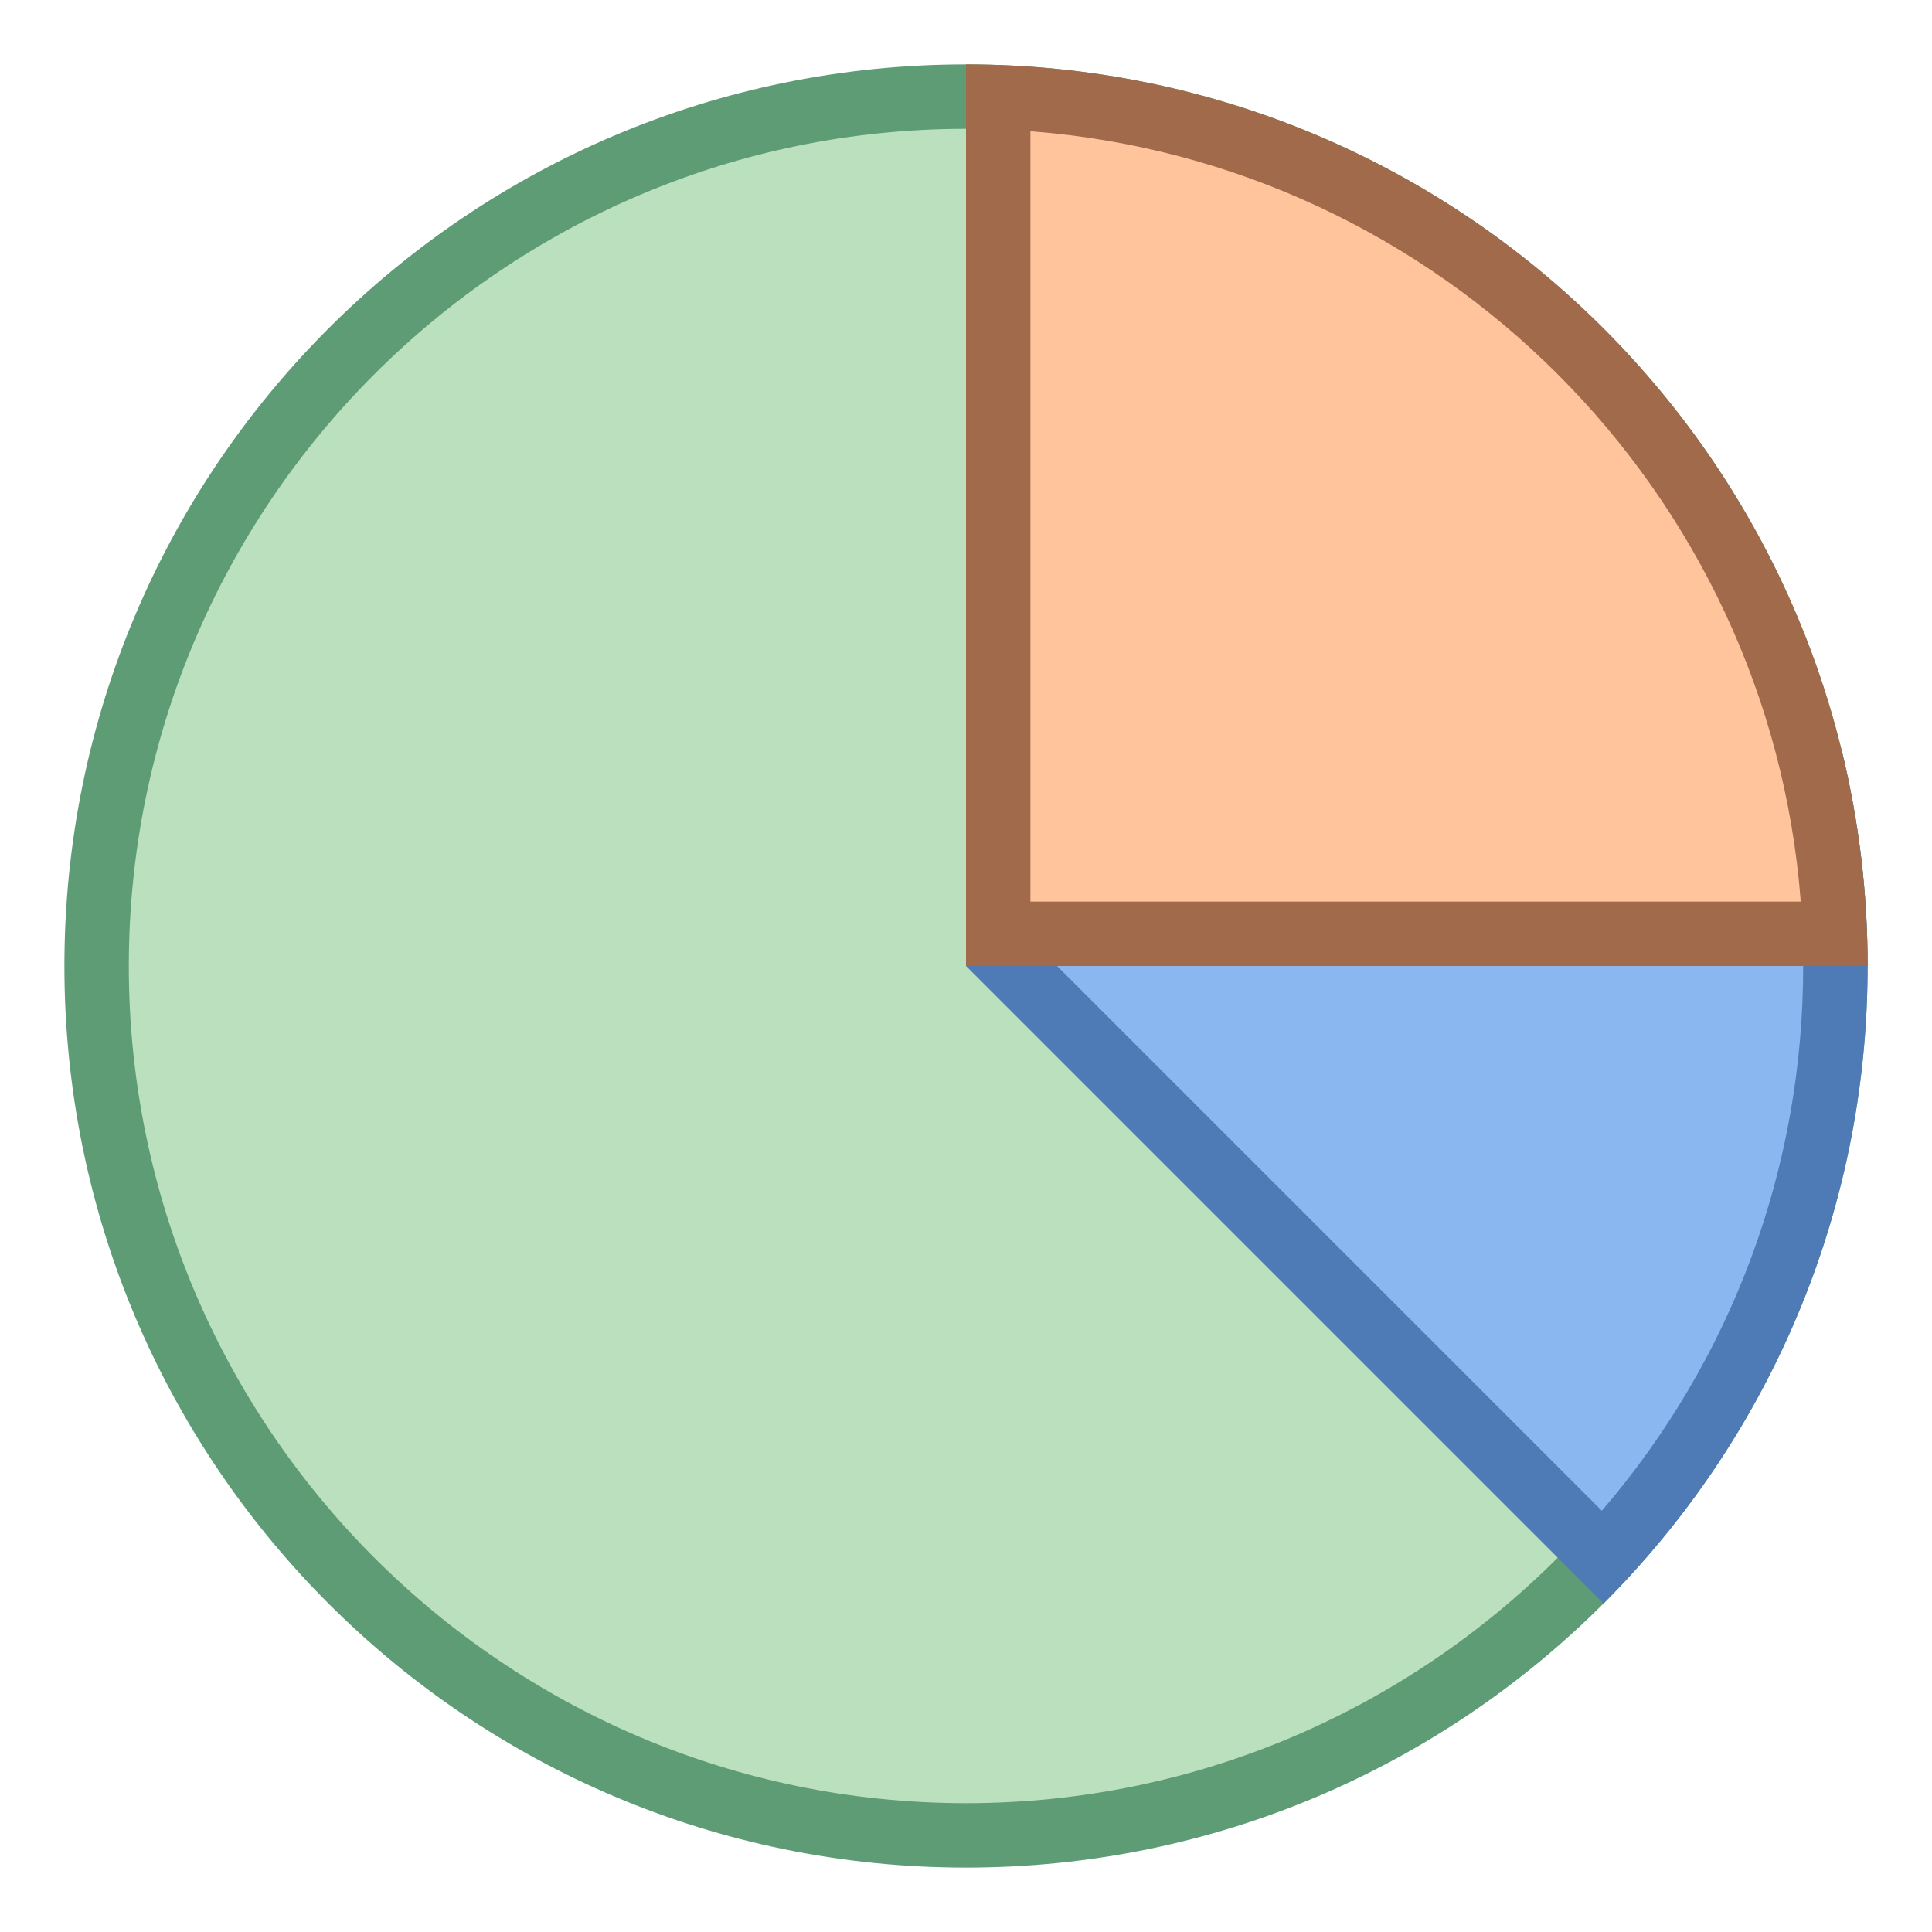 <?xml version="1.0" encoding="iso-8859-1"?><!-- Generator: Adobe Illustrator 19.2.1, SVG Export Plug-In . SVG Version: 6.00 Build 0)  --><svg xmlns="http://www.w3.org/2000/svg" xmlns:xlink="http://www.w3.org/1999/xlink" version="1.1" id="Layer_1" x="0px" y="0px" viewBox="0 0 30 30" style="enable-background:new 0 0 30 30;" xml:space="preserve" width="30" height="30">
<g>
	<path style="fill:#BAE0BD;" d="M15,28.5C7.556,28.5,1.5,22.444,1.5,15S7.556,1.5,15,1.5S28.5,7.556,28.5,15S22.444,28.5,15,28.5z"/>
	<path style="fill:#5E9C76;" d="M15,2c7.168,0,13,5.832,13,13s-5.832,13-13,13S2,22.168,2,15S7.832,2,15,2 M15,1   C7.268,1,1,7.268,1,15s6.268,14,14,14s14-6.268,14-14S22.732,1,15,1L15,1z"/>
</g>
<g>
	<path style="fill:#8BB7F0;" d="M15.5,14.793v-2.305l12.705-0.31C28.401,13.101,28.5,14.048,28.5,15   c0,3.438-1.277,6.682-3.607,9.186L15.5,14.793z"/>
	<g>
		<path style="fill:#4E7AB5;" d="M27.795,12.689C27.931,13.448,28,14.223,28,15c0,3.137-1.104,6.104-3.127,8.459L16,14.586v-1.61    L27.795,12.689 M28.601,11.669L15,12v3l9.899,9.899C27.433,22.366,29,18.866,29,15C29,13.852,28.862,12.737,28.601,11.669    L28.601,11.669z"/>
	</g>
</g>
<g>
	<path style="fill:#FFC49C;" d="M15.5,14.5V1.509C22.548,1.767,28.233,7.452,28.491,14.5H15.5z"/>
	<g>
		<path style="fill:#A16A4A;" d="M16,2.038C22.373,2.525,27.475,7.627,27.962,14H16V2.038 M15,1v14h14C29,7.268,22.732,1,15,1L15,1z    "/>
	</g>
</g>
</svg>